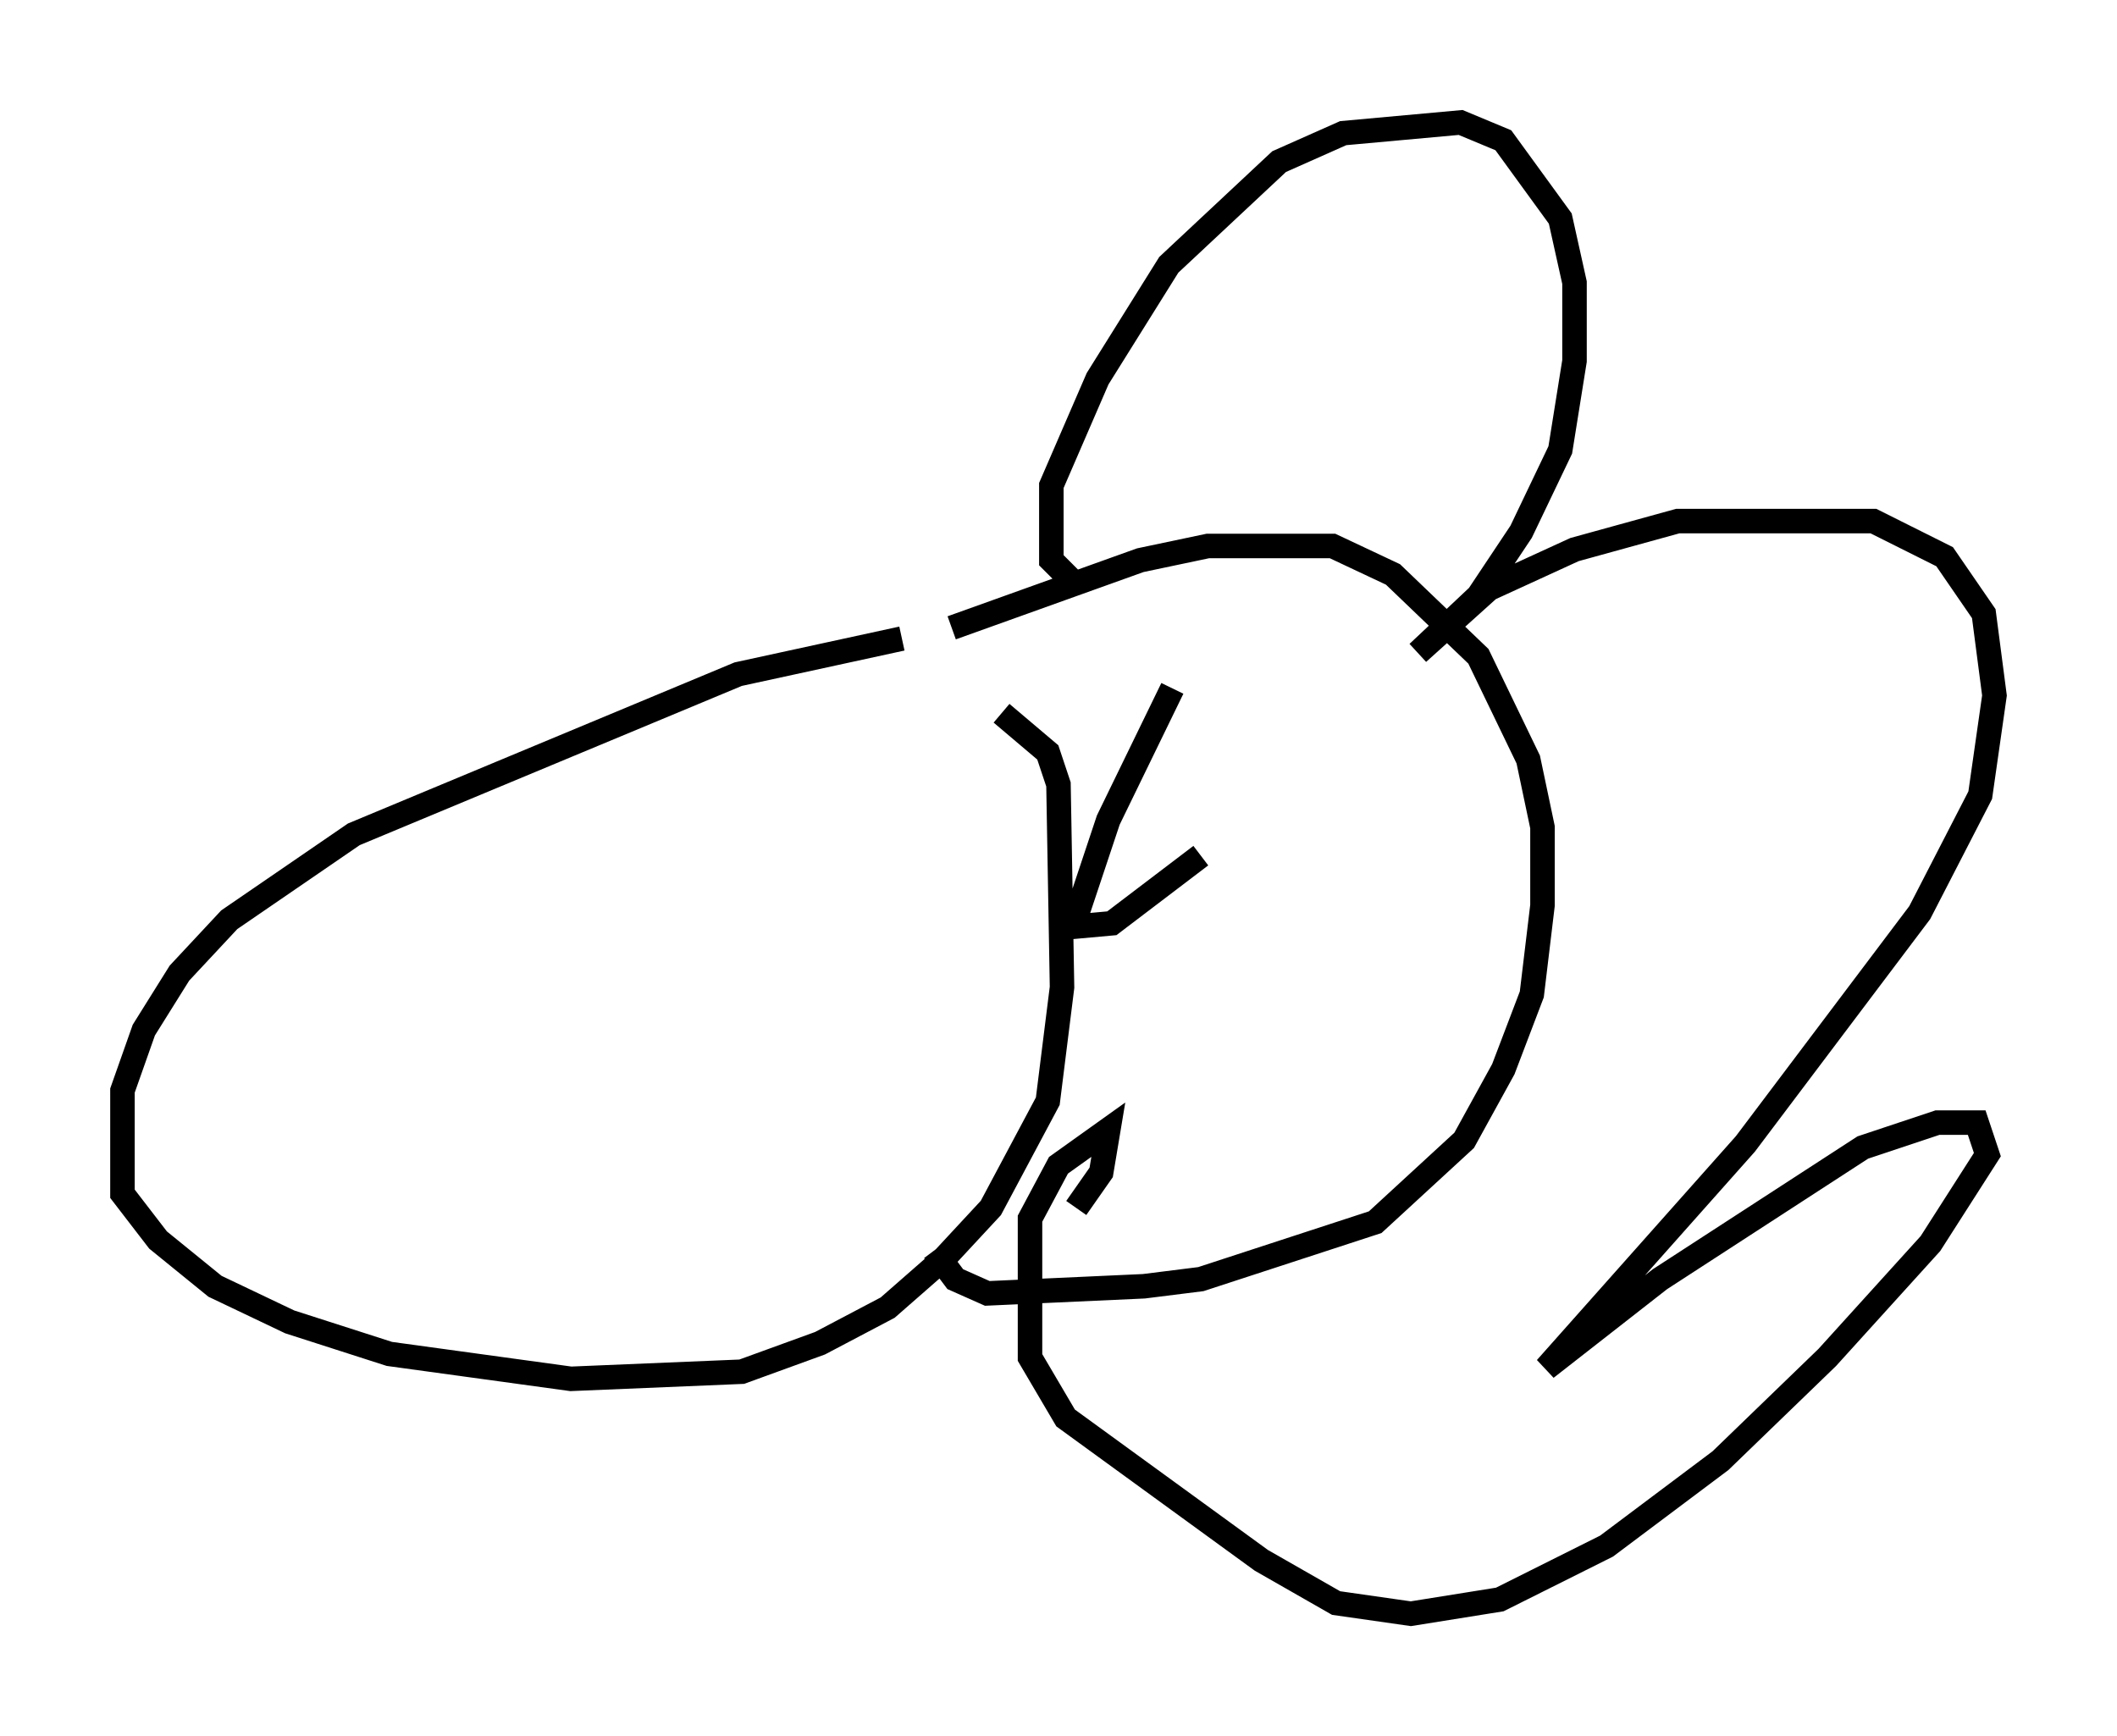 <?xml version="1.0" encoding="utf-8" ?>
<svg baseProfile="full" height="70.86" version="1.1" width="86.402" xmlns="http://www.w3.org/2000/svg" xmlns:ev="http://www.w3.org/2001/xml-events" xmlns:xlink="http://www.w3.org/1999/xlink"><defs /><rect fill="white" height="70.86" width="86.402" x="0" y="0" /><path d="M41.603, 26.061 m-4.793, 0.0 l-6.682, 1.453 -15.687, 6.536 l-5.084, 3.486 -2.034, 2.179 l-1.453, 2.324 -0.872, 2.469 l0.0, 4.212 1.453, 1.888 l2.324, 1.888 3.05, 1.453 l4.067, 1.307 7.408, 1.017 l6.972, -0.291 3.196, -1.162 l2.76, -1.453 2.324, -2.034 l1.888, -2.034 2.324, -4.358 l0.581, -4.648 -0.145, -8.279 l-0.436, -1.307 -1.888, -1.598 m-2.034, -3.486 l7.698, -2.76 2.76, -0.581 l5.084, 0.0 2.469, 1.162 l3.486, 3.341 2.034, 4.212 l0.581, 2.76 0.0, 3.196 l-0.436, 3.631 -1.162, 3.05 l-1.598, 2.905 -3.631, 3.341 l-7.117, 2.324 -2.324, 0.291 l-6.391, 0.291 -1.307, -0.581 l-0.872, -1.162 m5.81, -27.162 l-1.017, -1.017 0.0, -3.05 l1.888, -4.358 2.905, -4.648 l4.503, -4.212 2.615, -1.162 l4.793, -0.436 1.743, 0.726 l2.324, 3.196 0.581, 2.615 l0.0, 3.196 -0.581, 3.631 l-1.598, 3.341 -1.743, 2.615 l-2.469, 2.324 2.905, -2.615 l3.486, -1.598 4.212, -1.162 l7.989, 0.0 2.905, 1.453 l1.598, 2.324 0.436, 3.341 l-0.581, 4.067 -2.469, 4.793 l-7.117, 9.441 -8.134, 9.151 l4.648, -3.631 8.279, -5.374 l3.05, -1.017 1.598, 0.0 l0.436, 1.307 -2.324, 3.631 l-4.212, 4.648 -4.358, 4.212 l-4.648, 3.486 -4.358, 2.179 l-3.631, 0.581 -3.05, -0.436 l-3.05, -1.743 -7.989, -5.81 l-1.453, -2.469 0.0, -5.665 l1.162, -2.179 2.034, -1.453 l-0.291, 1.743 -1.017, 1.453 m3.922, -21.207 l-2.615, 5.374 -1.453, 4.358 l1.598, -0.145 3.631, -2.76 " fill="none" stroke="black" stroke-width="1" /></svg>